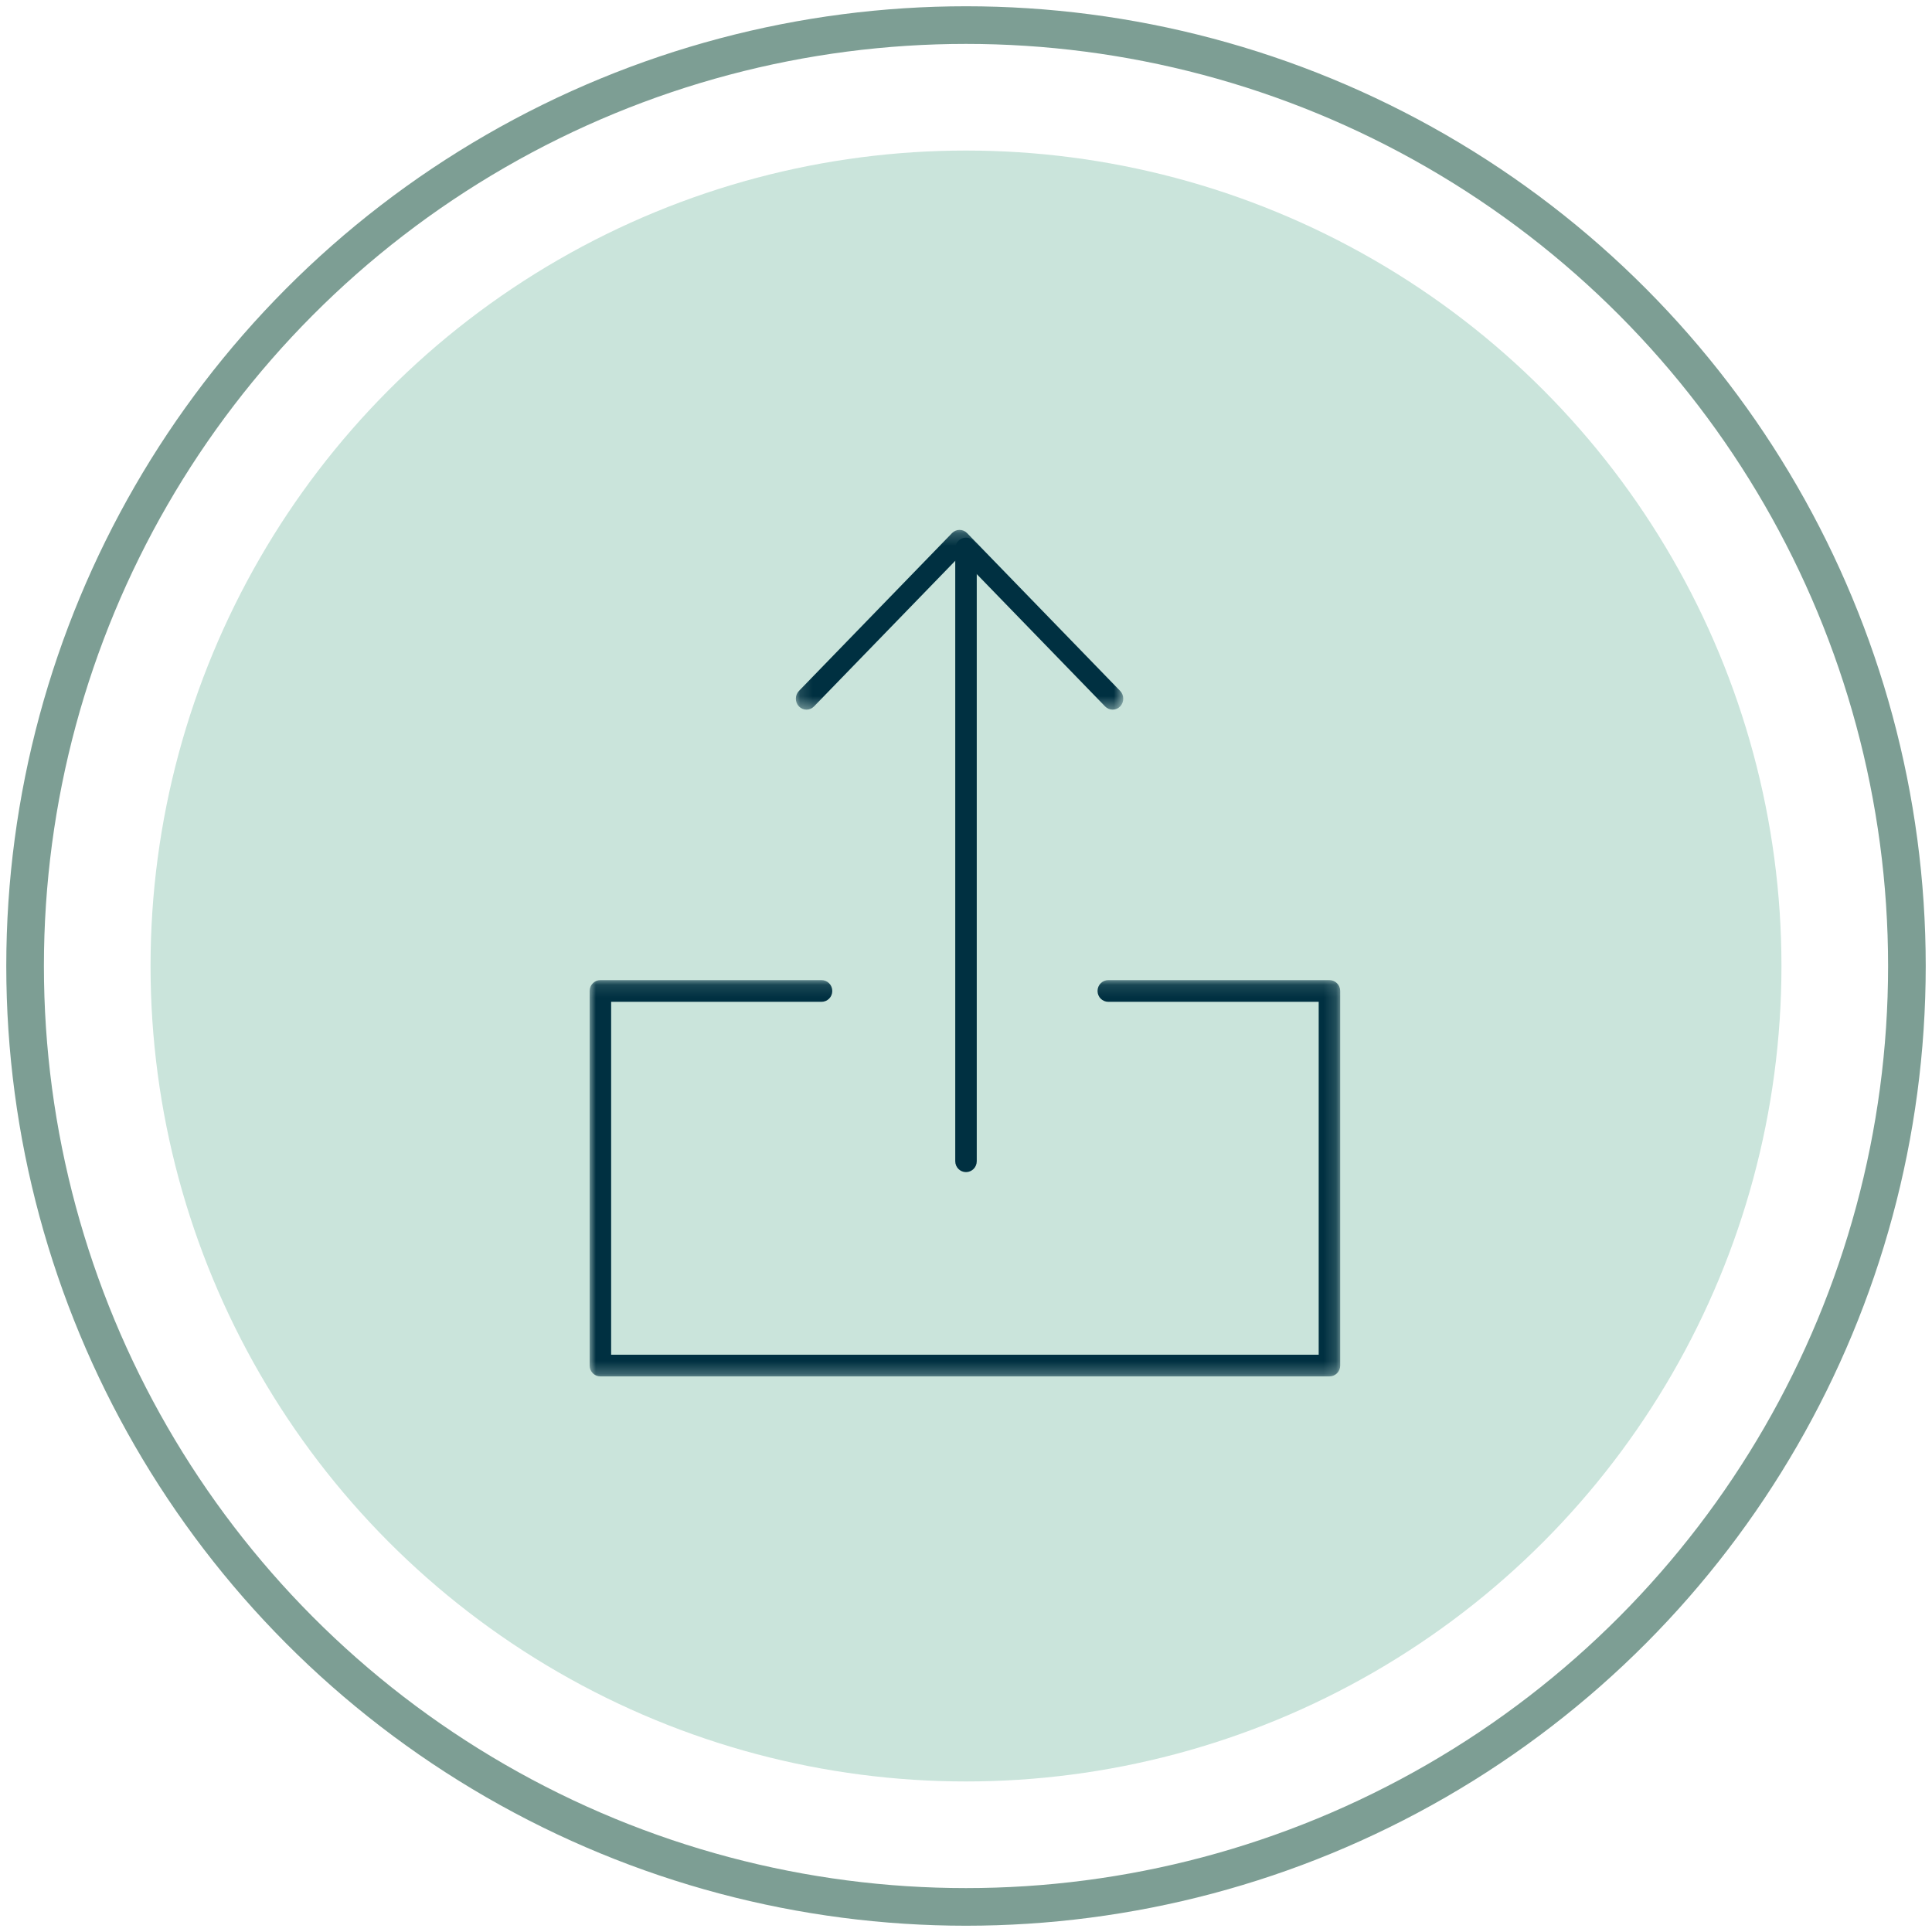 <?xml version="1.0" encoding="UTF-8"?>
<svg width="154px" height="154px" viewBox="0 0 154 154" version="1.1" xmlns="http://www.w3.org/2000/svg" xmlns:xlink="http://www.w3.org/1999/xlink">
    <!-- Generator: Sketch 47.1 (45422) - http://www.bohemiancoding.com/sketch -->
    <title>upload-icon</title>
    <desc>Created with Sketch.</desc>
    <defs>
        <polygon id="path-1" points="59.827 0.125 59.827 31.714 29.914 31.714 0 31.714 0 0.125"></polygon>
        <polygon id="path-3" points="0.15 0.238 26.249 0.238 26.249 14.566 0.15 14.566"></polygon>
    </defs>
    <g id="Page-1-Copy" stroke="none" stroke-width="1" fill="none" fill-rule="evenodd">
        <g id="04-Desktop" transform="translate(-174, -243)">
            <g id="Group" transform="translate(0, 120)">
                <g id="Group-7" transform="translate(118, 125)">
                    <g id="Group-5">
                        <g id="Group-2-Copy-3">
                            <g id="upload-icon" transform="translate(58, 0)">
                                <circle id="Oval" fill="#CAE4DB" cx="75" cy="75" r="65"></circle>
                                <circle id="Oval" stroke="#7D9E94" stroke-width="3" cx="75" cy="75" r="75"></circle>
                                <g id="Page-1" transform="translate(45, 40)">
                                    <g id="Group-3" transform="translate(0, 36)">
                                        <mask id="mask-2" fill="white">
                                            <use xlink:href="#path-1"></use>
                                        </mask>
                                        <g id="Clip-2"></g>
                                        <path d="M58.97,31.714 L0.857,31.714 C0.384,31.714 0,31.327 0,30.849 L0,0.99 C0,0.513 0.384,0.125 0.857,0.125 L18.485,0.125 C18.958,0.125 19.342,0.513 19.342,0.99 C19.342,1.468 18.958,1.855 18.485,1.855 L1.714,1.855 L1.714,29.984 L58.113,29.984 L58.113,1.855 L41.342,1.855 C40.869,1.855 40.485,1.468 40.485,0.99 C40.485,0.513 40.869,0.125 41.342,0.125 L58.97,0.125 C59.443,0.125 59.827,0.513 59.827,0.99 L59.827,30.849 C59.827,31.327 59.443,31.714 58.97,31.714" id="Fill-1" fill="#003041" mask="url(#mask-2)"></path>
                                    </g>
                                    <g id="Group-6" transform="translate(16.286, 0)">
                                        <mask id="mask-4" fill="white">
                                            <use xlink:href="#path-3"></use>
                                        </mask>
                                        <g id="Clip-5"></g>
                                        <path d="M25.402,14.566 C25.184,14.566 24.967,14.481 24.802,14.31 L13.2,2.348 L1.598,14.31 C1.267,14.651 0.73,14.651 0.399,14.31 C0.068,13.968 0.068,13.415 0.399,13.073 L12.6,0.494 C12.932,0.152 13.469,0.152 13.8,0.494 L26.001,13.073 C26.332,13.415 26.332,13.968 26.001,14.31 C25.836,14.481 25.619,14.566 25.402,14.566" id="Fill-4" fill="#003041" mask="url(#mask-4)"></path>
                                    </g>
                                    <path d="M30,51.429 C29.527,51.429 29.143,51.041 29.143,50.564 L29.143,1.722 C29.143,1.245 29.527,0.857 30,0.857 C30.473,0.857 30.857,1.245 30.857,1.722 L30.857,50.564 C30.857,51.041 30.473,51.429 30,51.429" id="Fill-7" fill="#003041"></path>
                                </g>
                            </g>
                        </g>
                    </g>
                </g>
            </g>
        </g>
    </g>
</svg>